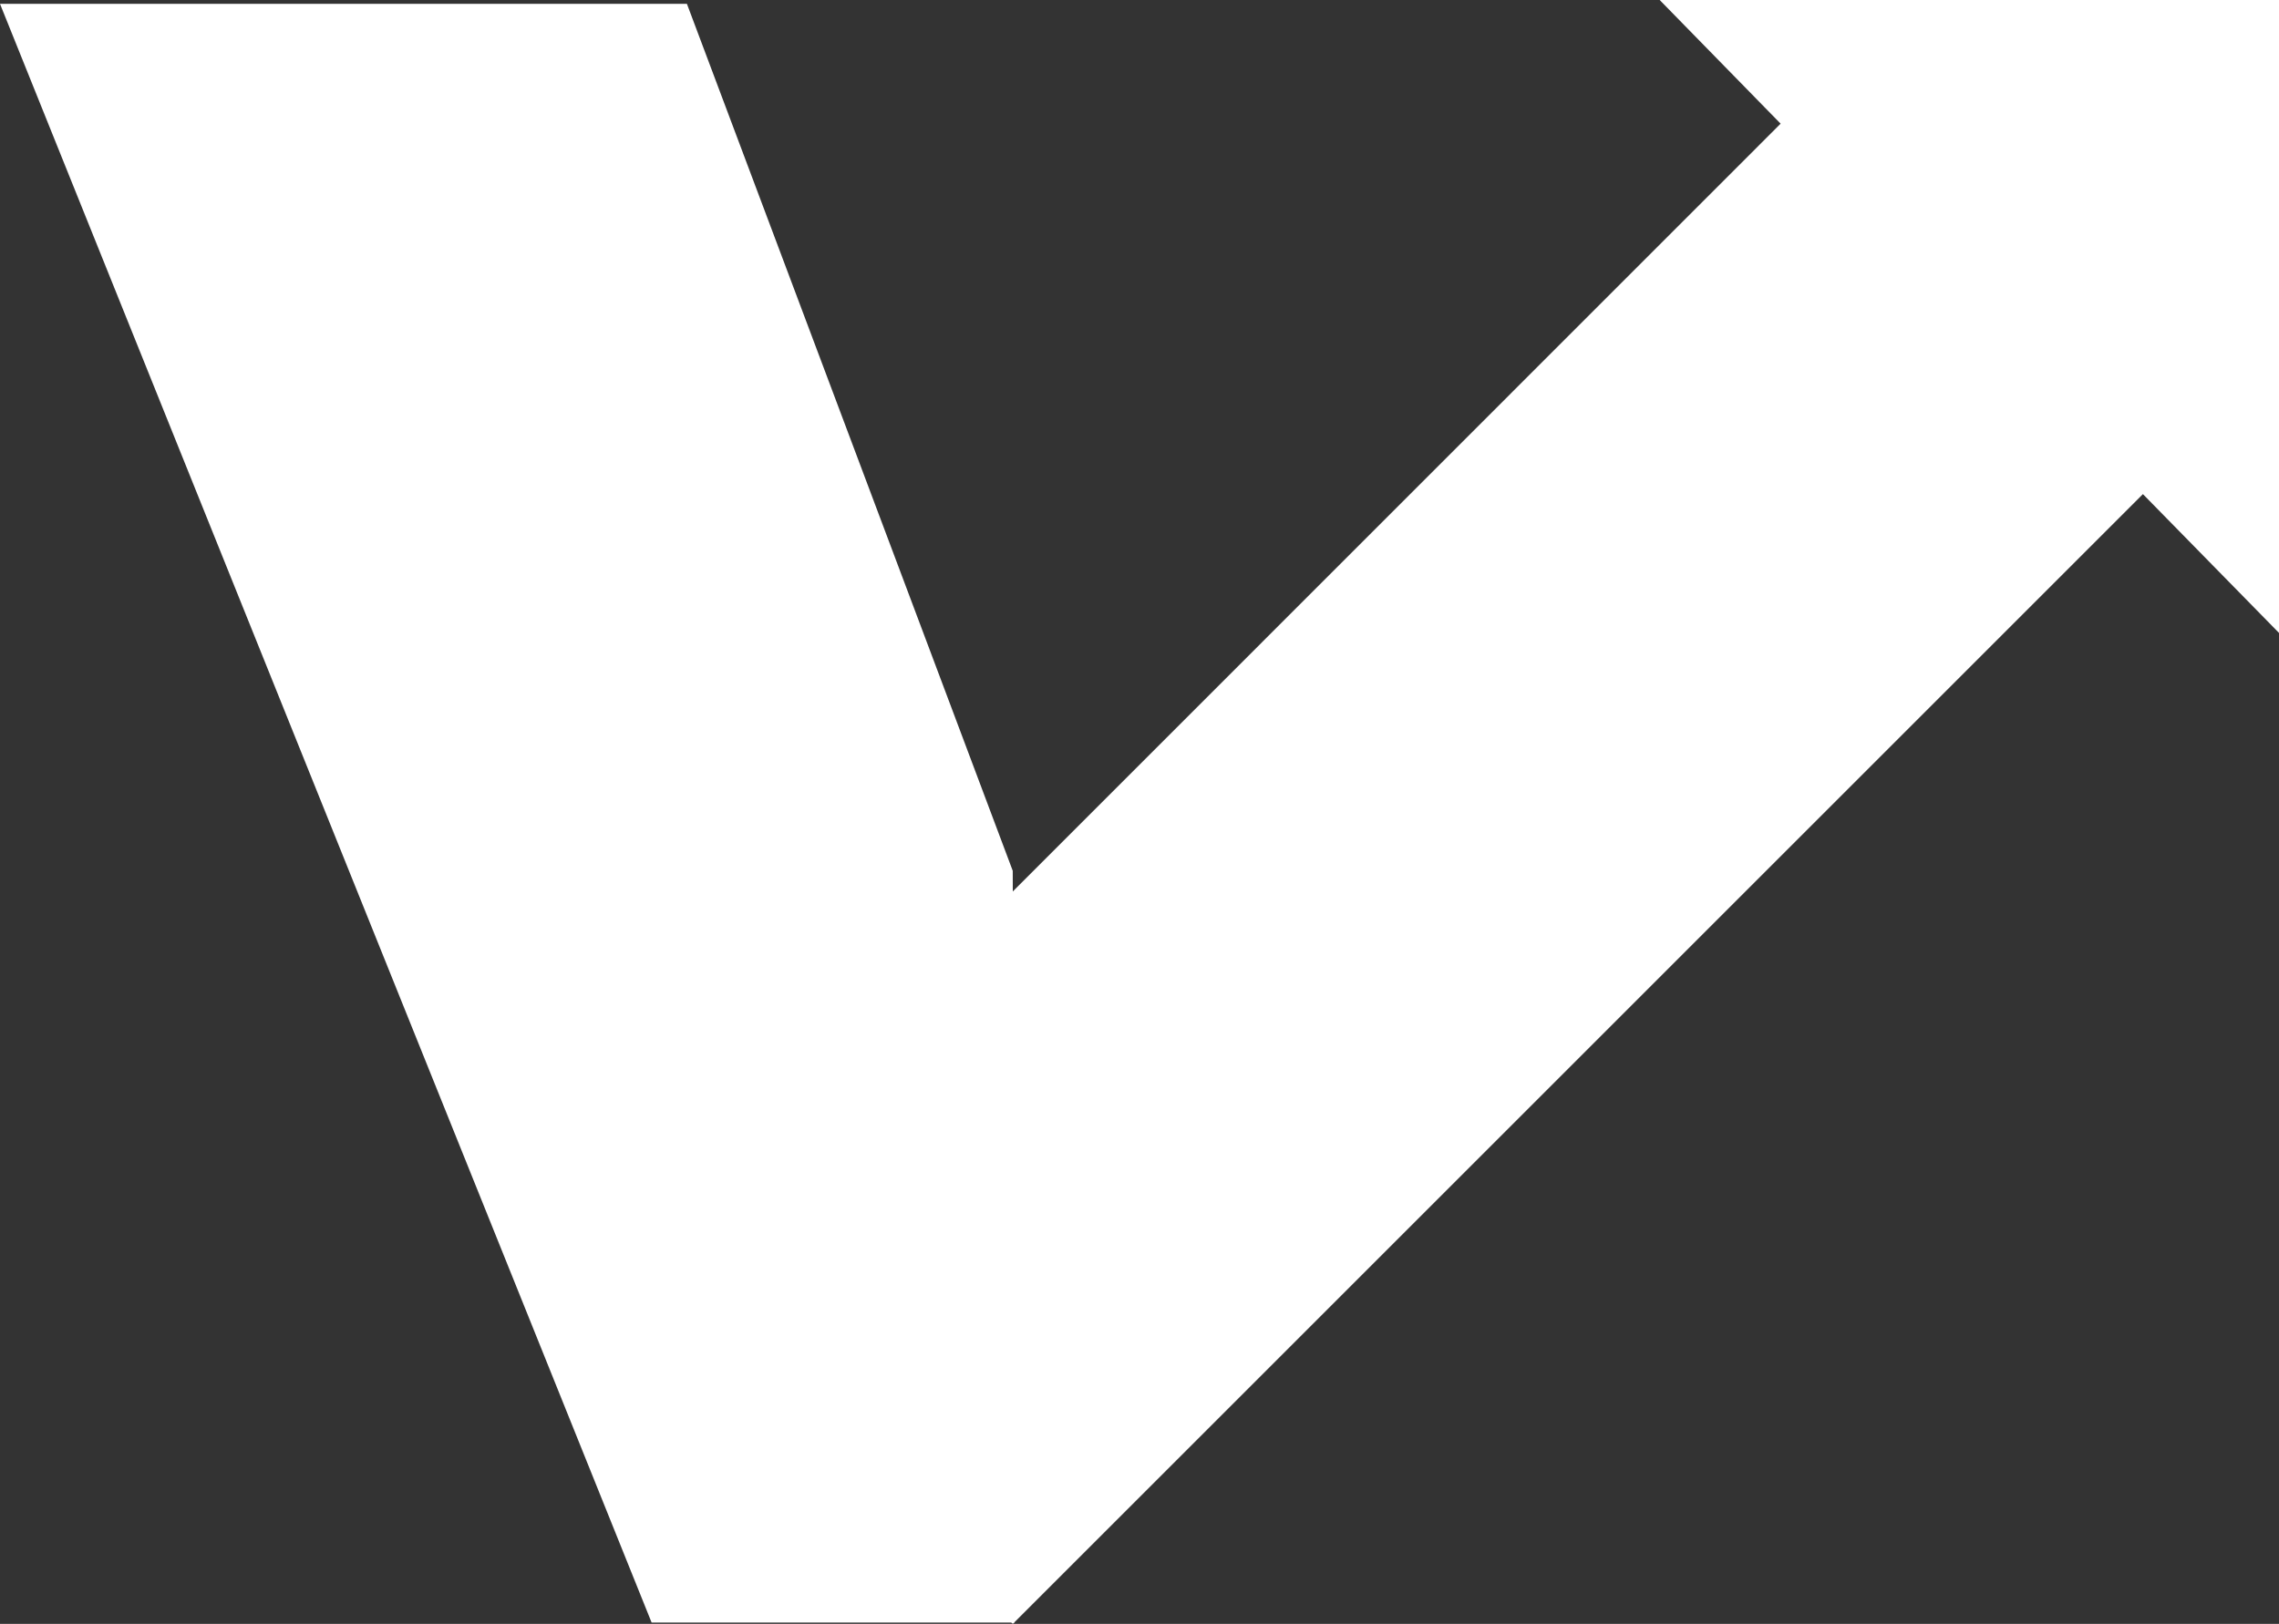 <svg xmlns="http://www.w3.org/2000/svg" width="180.303" height="128.51" viewBox="0 0 180.303 128.51">
  <rect x="0" y="0" width="180.303" height="128.51" fill="#333333" stroke="none"/>
  <g id="Grupo_13" data-name="Grupo 13" transform="translate(-749.721 -7328.385)">
    <path id="Trazado_54" data-name="Trazado 54" d="M1580.532,277.728v50.088l-10.767-10.985-89.408,89.408-28.989-28.967,89.735-89.757-9.569-9.787Z" transform="translate(-650.508 7050.657)" fill="#fff"/>
    <path id="Trazado_55" data-name="Trazado 55" d="M1468.585,277.949h-54.346l51.552,128.1h28.718l-.147-59.492Z" transform="translate(-664.518 7050.741)" fill="#fff"/>
  </g>
</svg>
